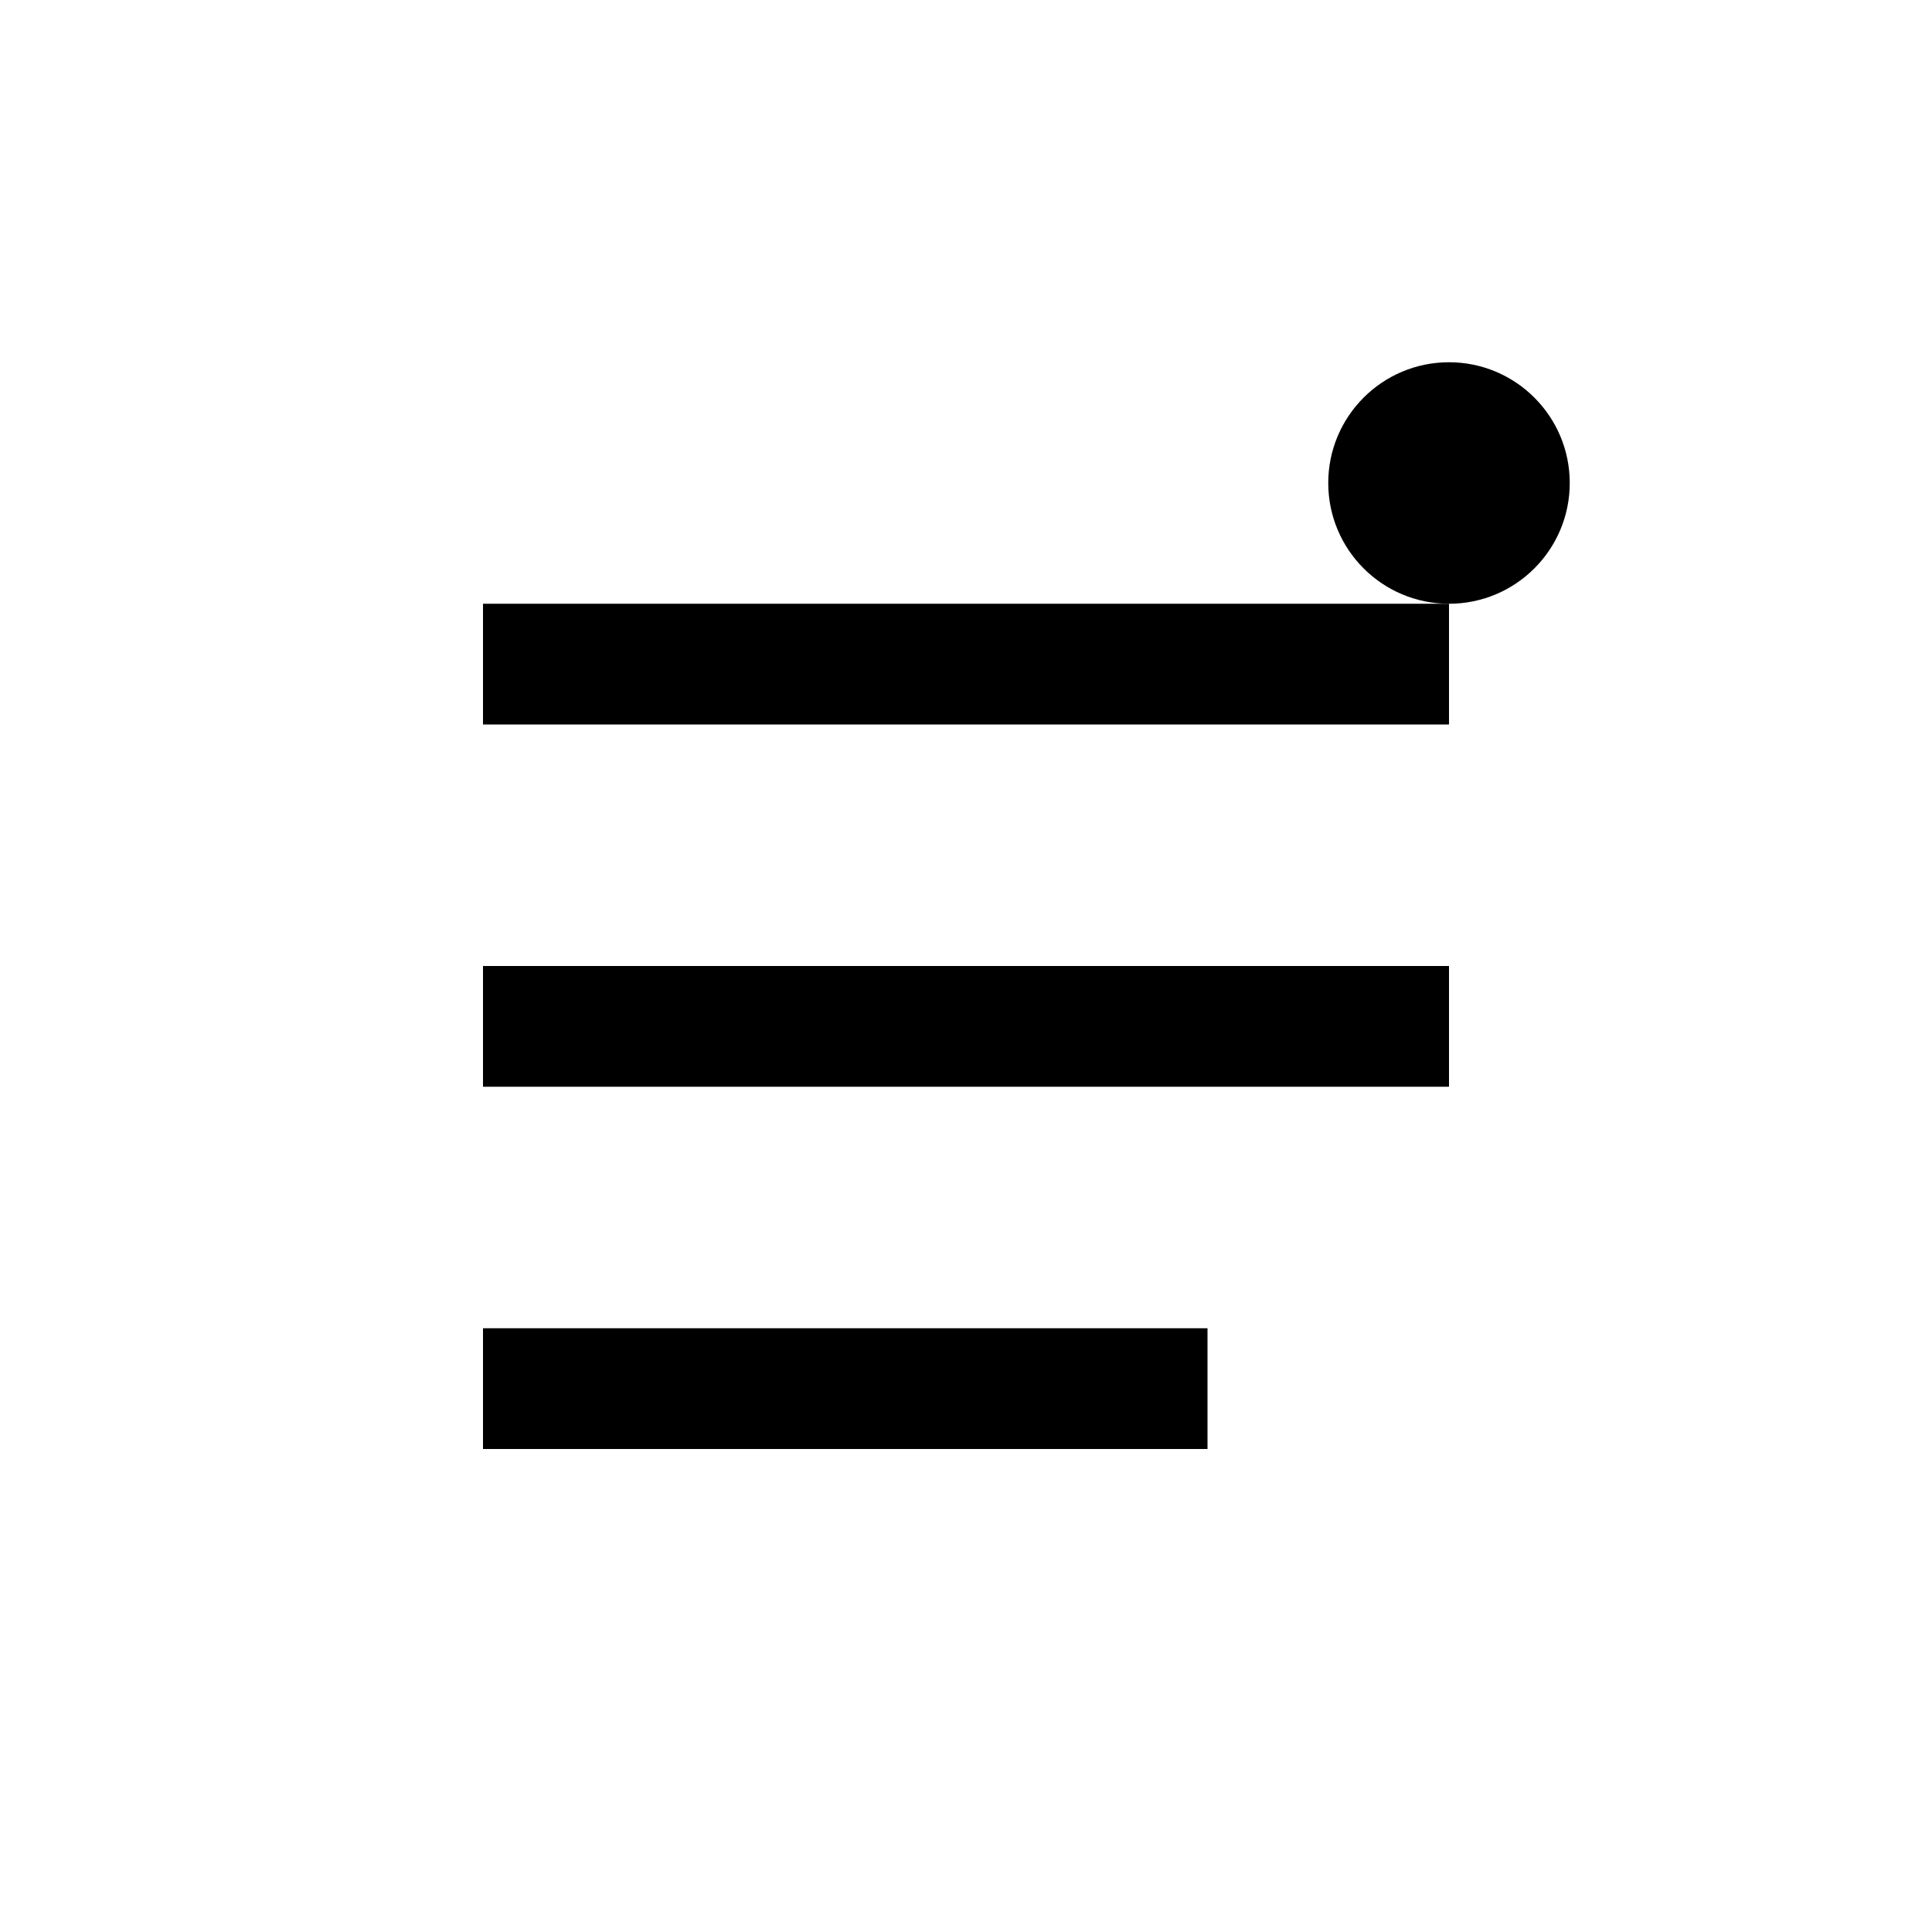 <!-- Mask Icon -->
<svg width="16" height="16" viewBox="0 0 16 16" fill="none" xmlns="http://www.w3.org/2000/svg">
  <rect x="4" y="5" width="8" height="1" fill="currentColor"/>
  <rect x="4" y="8" width="8" height="1" fill="currentColor"/>
  <rect x="4" y="11" width="6" height="1" fill="currentColor"/>
  <circle cx="12" cy="4" r="1" fill="currentColor"/>
</svg>